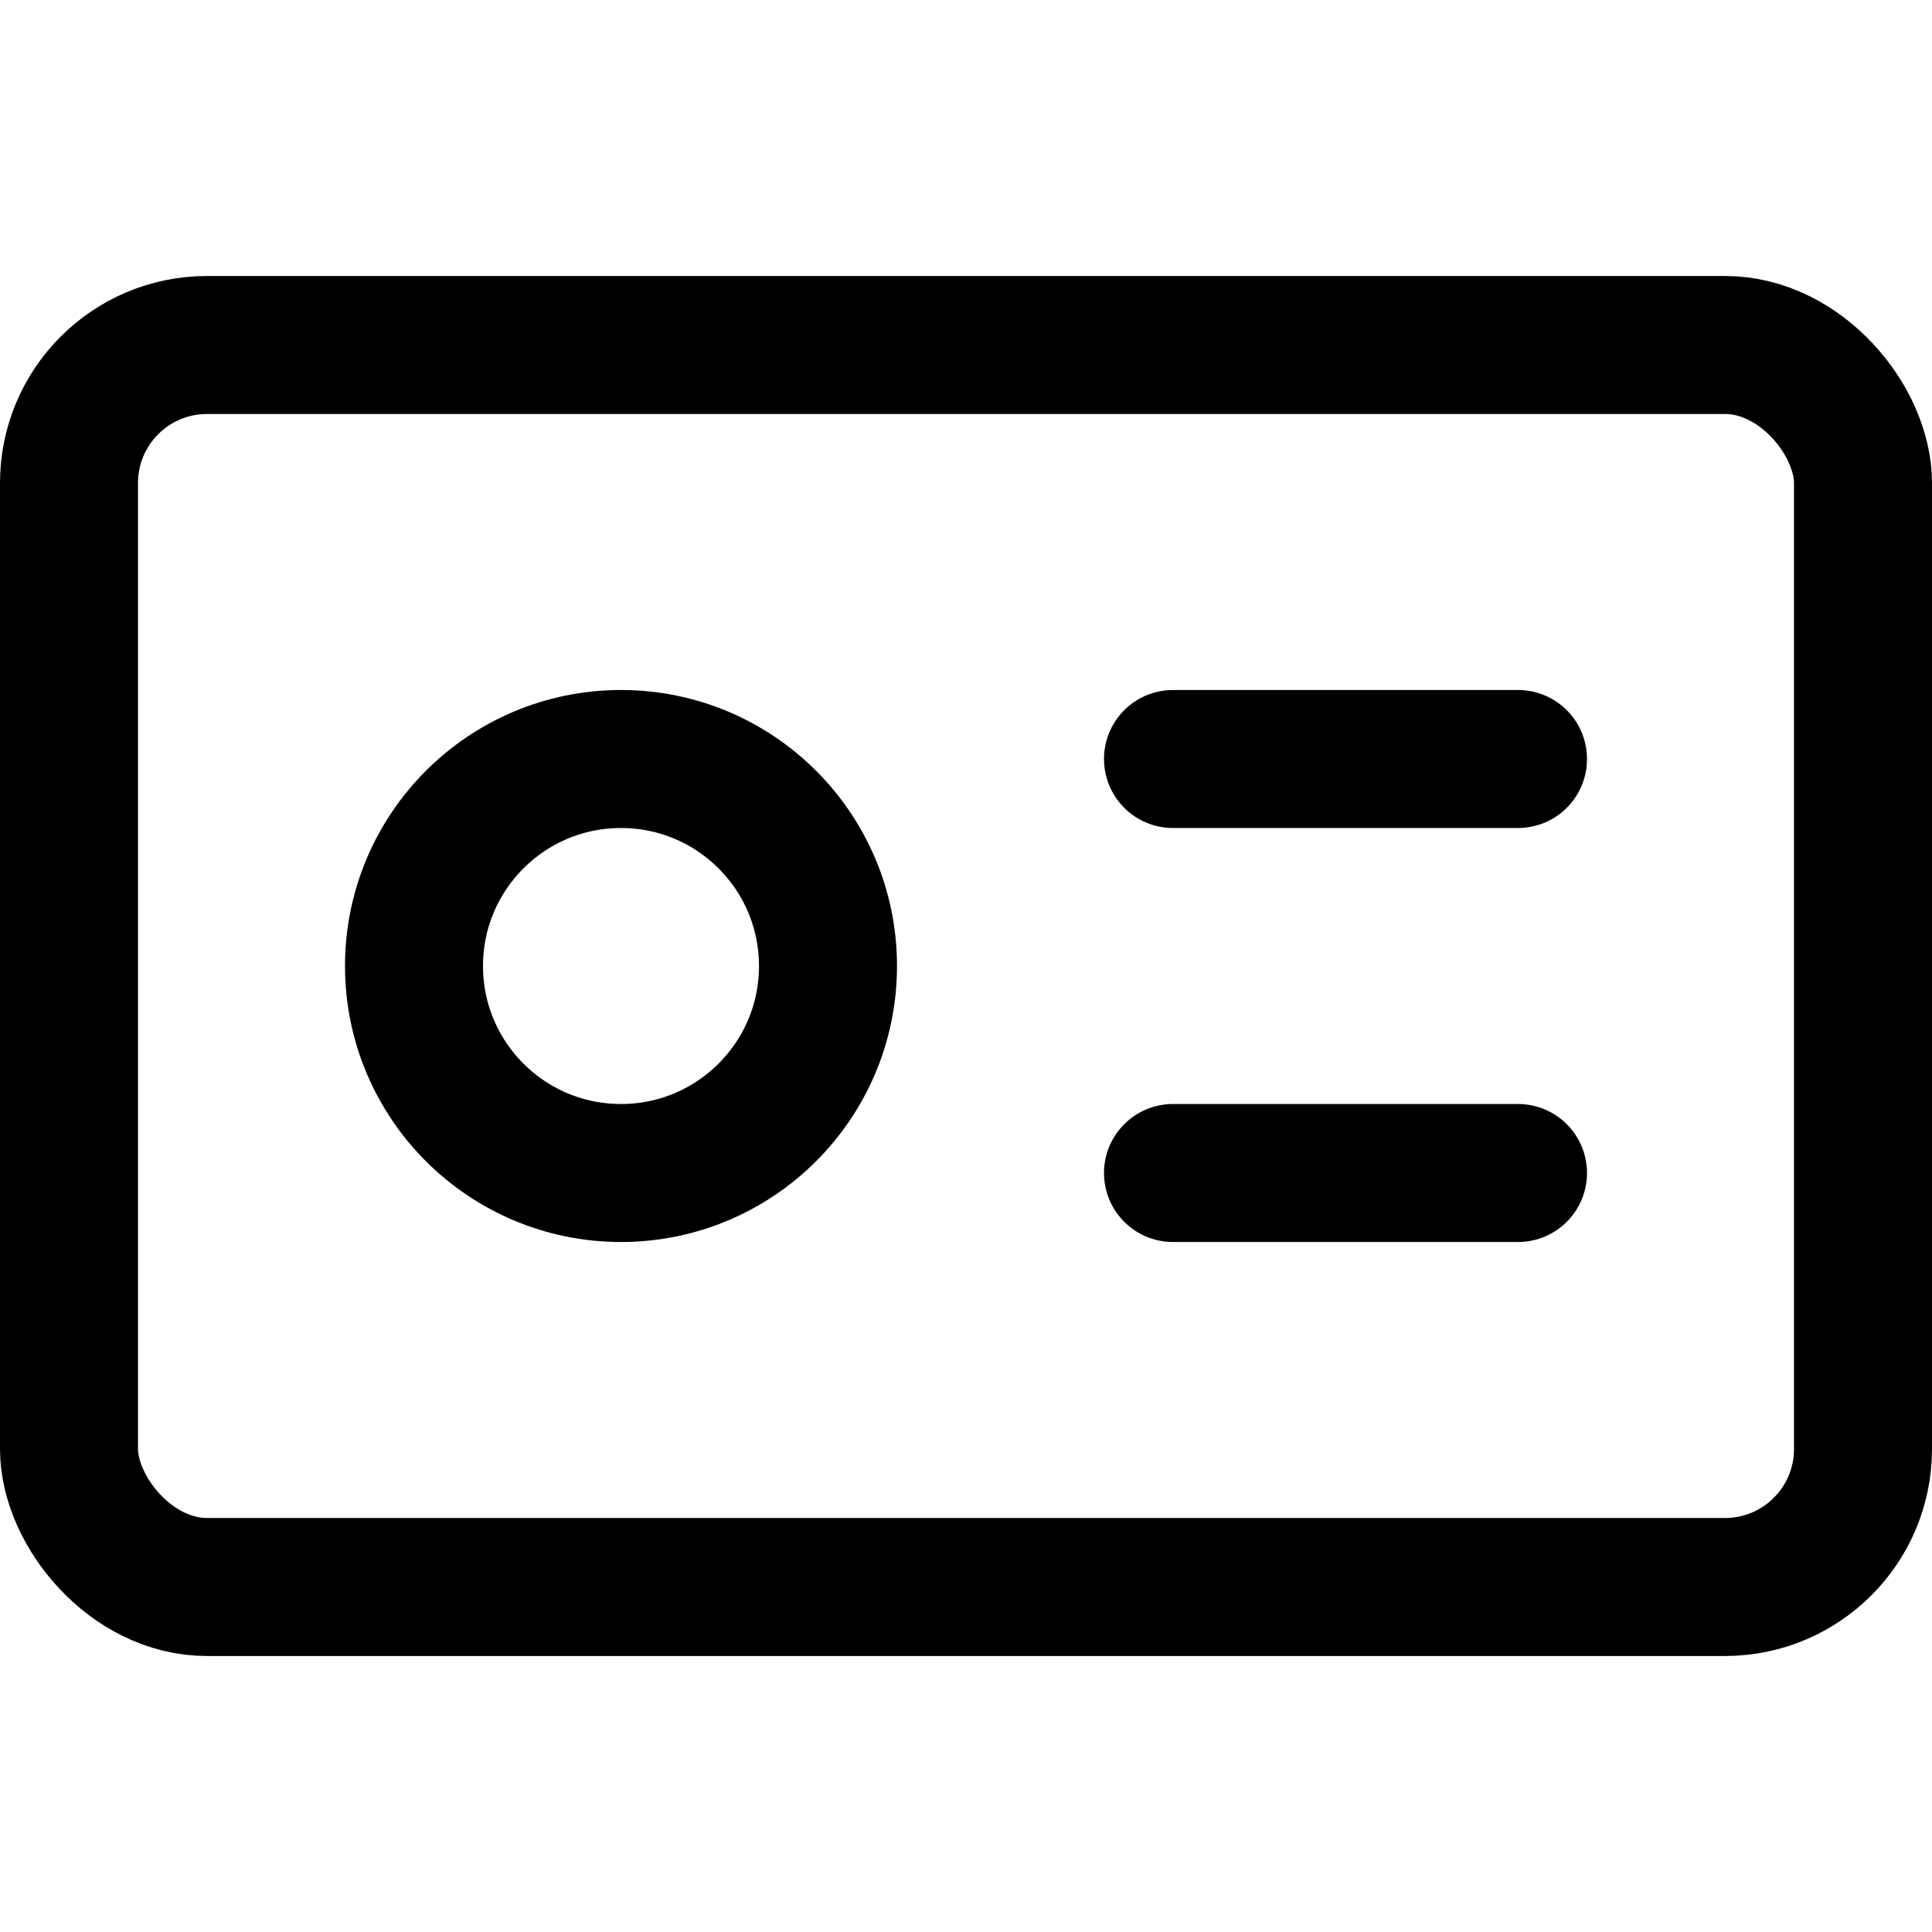<svg xmlns="http://www.w3.org/2000/svg" viewBox="0 0 14 14">
  <g>
    <rect x="0.5" y="2.5" width="13" height="9" rx="1" style="fill: none;stroke: #000001;stroke-linecap: round;stroke-linejoin: round"/>
    <circle cx="4.5" cy="7" r="1.5" style="fill: none;stroke: #000001;stroke-linecap: round;stroke-linejoin: round"/>
    <line x1="8.5" y1="5.5" x2="11" y2="5.5" style="fill: none;stroke: #000001;stroke-linecap: round;stroke-linejoin: round"/>
    <line x1="8.5" y1="8.5" x2="11" y2="8.5" style="fill: none;stroke: #000001;stroke-linecap: round;stroke-linejoin: round"/>
  </g>
</svg>
